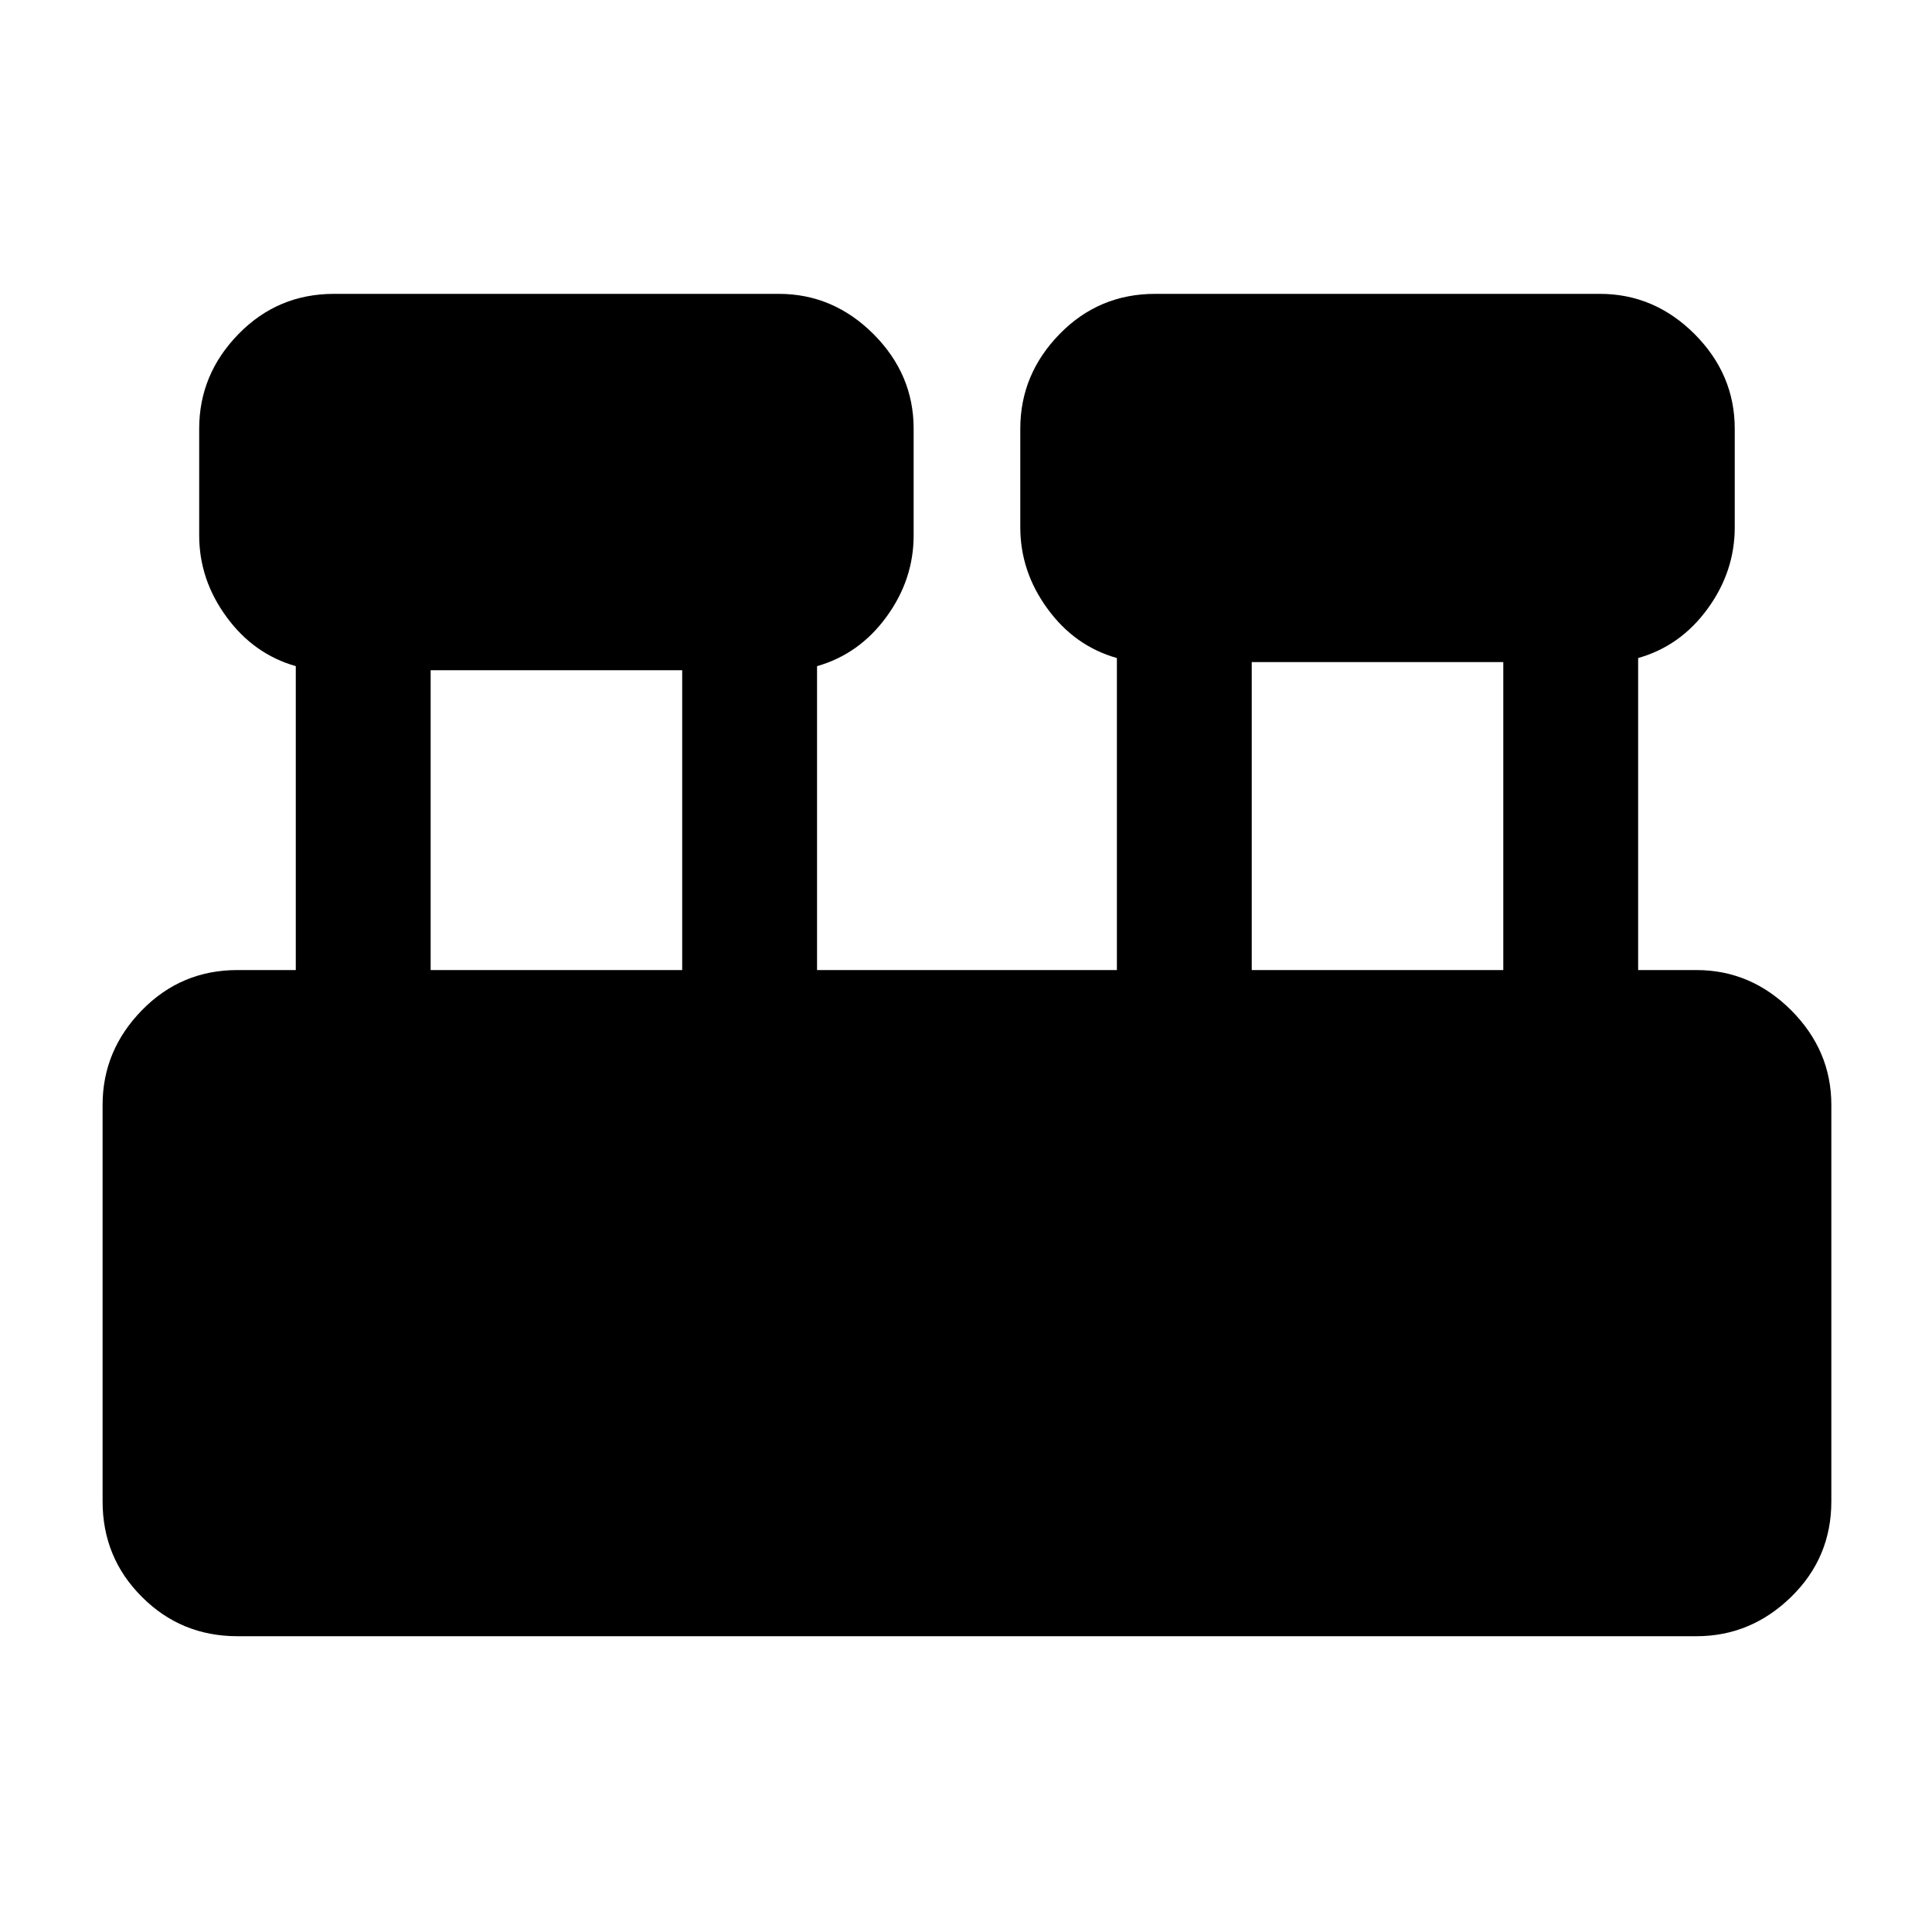 <svg xmlns="http://www.w3.org/2000/svg" height="20" width="20"><path d="M2.458 16.938q-.583 0-.989-.407-.407-.406-.407-.989v-4.104q0-.563.407-.98.406-.416.989-.416h.604V6.896q-.437-.125-.718-.511-.282-.385-.282-.843V4.438q0-.563.407-.98.406-.416.989-.416h4.604q.563 0 .98.416.416.417.416.98v1.104q0 .458-.281.843-.281.386-.719.511v3.146h3.104v-3.23q-.437-.124-.718-.51-.282-.385-.282-.844v-1.02q0-.563.407-.98.406-.416.989-.416h4.604q.563 0 .98.416.416.417.416.98v1.02q0 .459-.281.844-.281.386-.719.51v3.23h.604q.563 0 .98.416.416.417.416.98v4.104q0 .583-.416.989-.417.407-.98.407Zm10.5-6.896h2.604V6.854h-2.604Zm-8.5 0h2.604V6.938H4.458Z"/></svg>